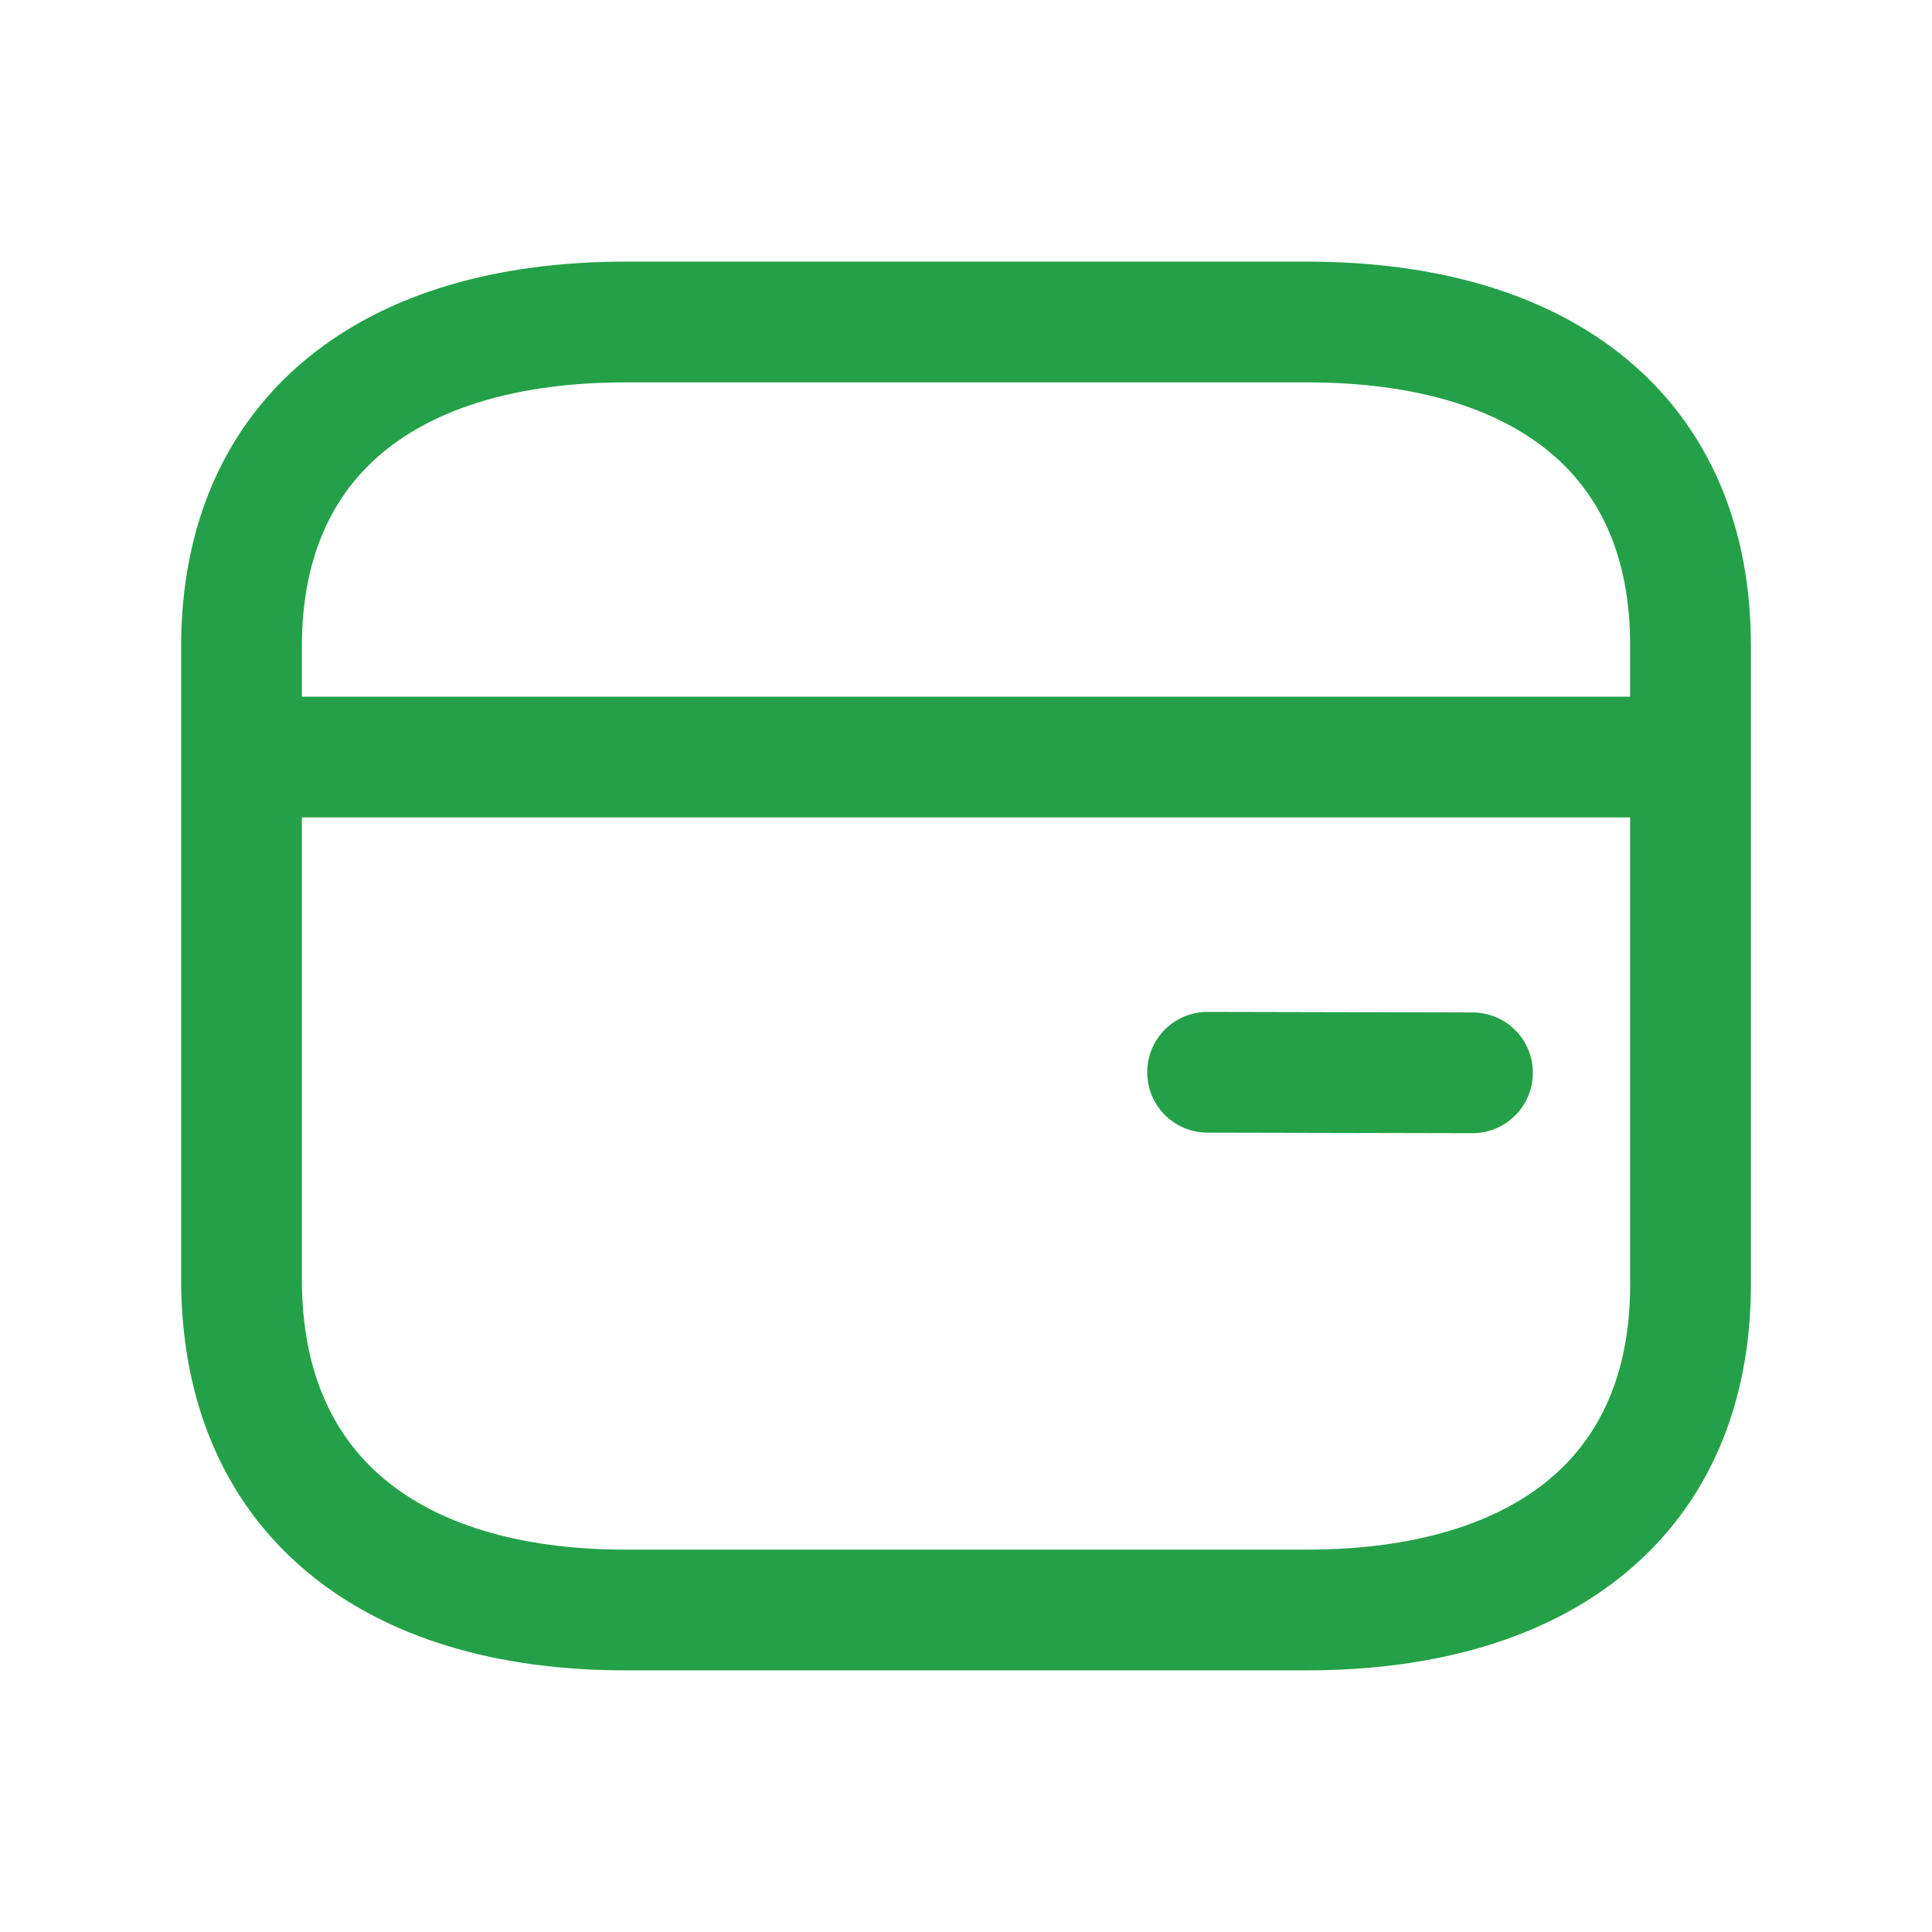 <svg viewBox="0 0 24 24" fill="none" xmlns="http://www.w3.org/2000/svg">
<path fill-rule="evenodd" clip-rule="evenodd" d="M3.807 4.459C4.809 3.631 6.192 3.25 7.771 3.25H16.238C17.821 3.25 19.205 3.631 20.206 4.459C21.227 5.305 21.755 6.54 21.75 8.034V15.959C21.75 17.453 21.219 18.689 20.198 19.536C19.197 20.367 17.813 20.75 16.229 20.75H7.771C6.189 20.75 4.803 20.359 3.801 19.515C2.781 18.656 2.25 17.405 2.25 15.893V8.033C2.25 6.537 2.784 5.303 3.807 4.459ZM4.762 5.615C4.133 6.134 3.75 6.917 3.75 8.033V8.654H20.25V8.033L20.25 8.03C20.254 6.914 19.874 6.132 19.249 5.615C18.603 5.08 17.602 4.75 16.238 4.75H7.771C6.413 4.75 5.411 5.079 4.762 5.615ZM3.75 15.893V10.154H20.25V15.959C20.25 17.076 19.868 17.861 19.24 18.382C18.593 18.919 17.591 19.25 16.229 19.25H7.771C6.417 19.25 5.416 18.914 4.767 18.368C4.136 17.837 3.75 17.034 3.75 15.893ZM18.29 14.077C18.704 14.078 19.041 13.742 19.042 13.328C19.043 12.914 18.708 12.578 18.293 12.577L15.003 12.57C14.588 12.569 14.252 12.904 14.251 13.319C14.25 13.733 14.585 14.069 14.999 14.07L18.29 14.077Z" fill="#24A148"/>
</svg>
